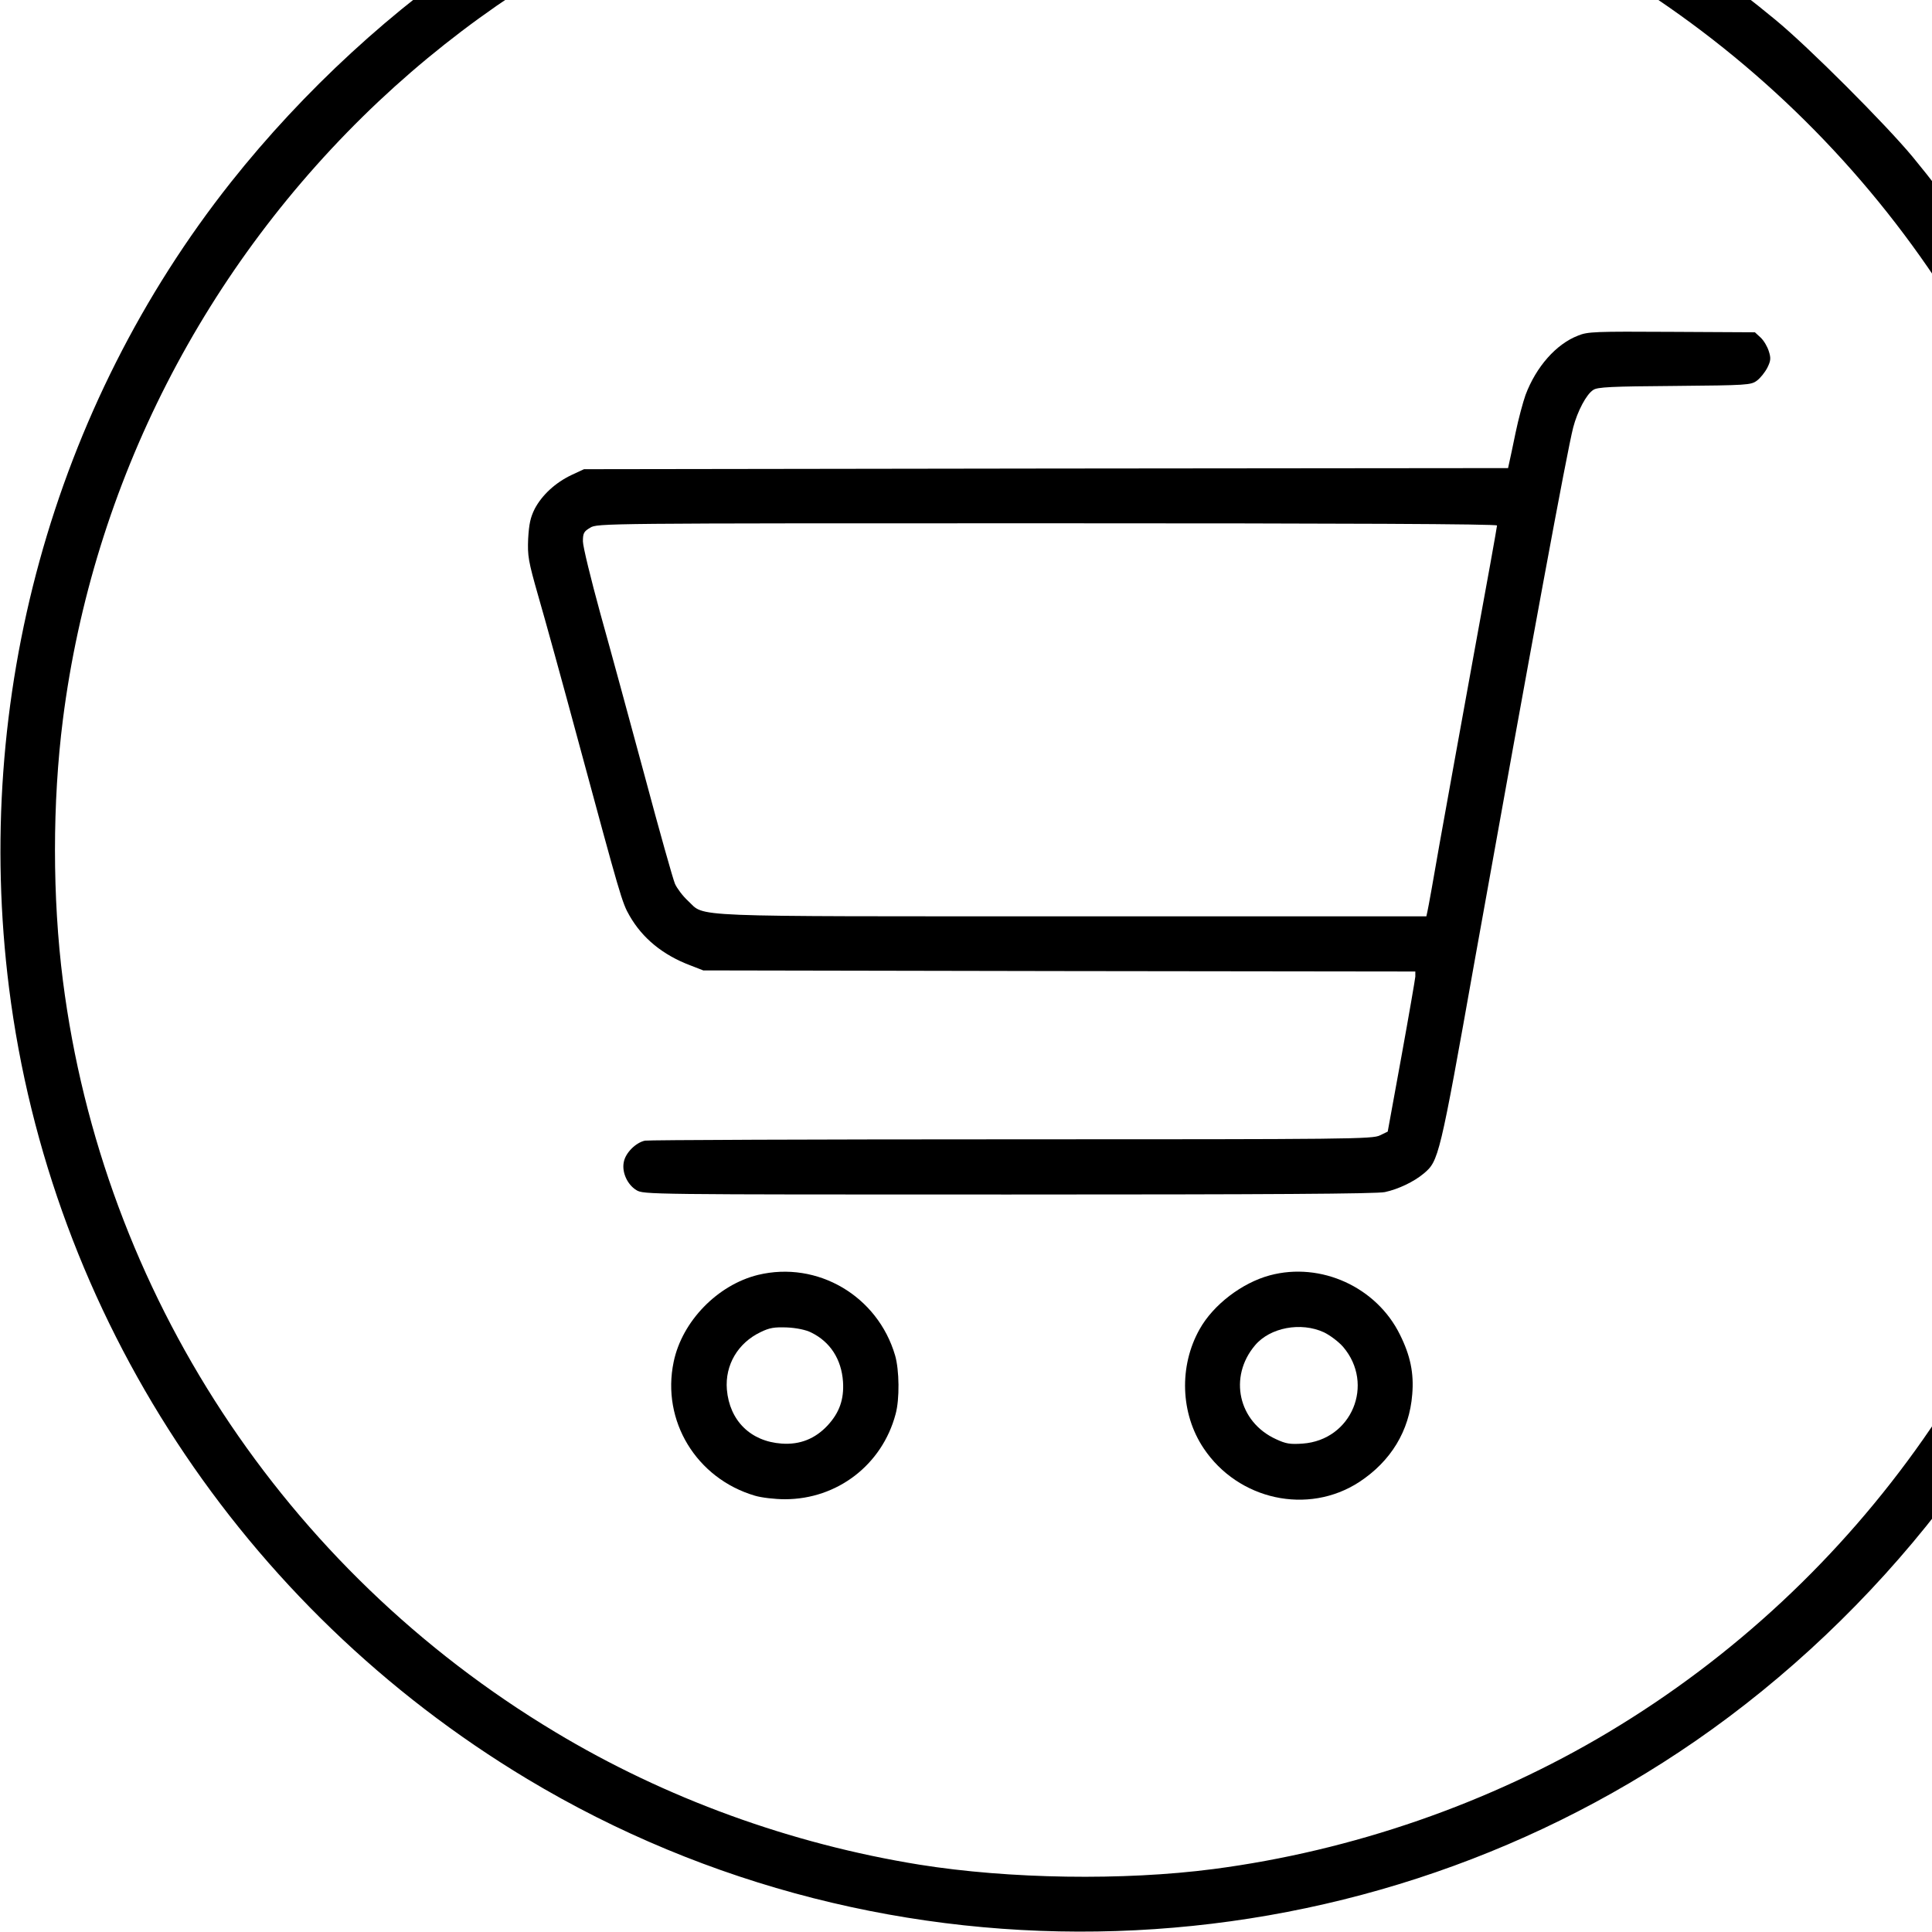<?xml version="1.0" standalone="no"?>
<!DOCTYPE svg PUBLIC "-//W3C//DTD SVG 20010904//EN"
 "http://www.w3.org/TR/2001/REC-SVG-20010904/DTD/svg10.dtd">
<svg version="1.0" xmlns="http://www.w3.org/2000/svg"
 width="35pt" height="35pt" viewBox="0 0 35 35"
 preserveAspectRatio="xMidYMid meet">
<g transform="translate(0,35) scale(0.004,-0.004)"
fill="#000000" stroke="none">
<path d="M4635 9793 c-883 -53 -1697 -320 -2425 -797 -425 -279 -835 -656
-1164 -1071 -807 -1019 -1170 -2339 -1005 -3650 187 -1481 1054 -2805 2347
-3582 1633 -981 3720 -913 5292 173 411 284 788 641 1103 1047 718 922 1084
2123 1006 3302 -68 1044 -453 2008 -1127 2825 -121 146 -472 498 -622 621
-811 672 -1781 1060 -2825 1129 -137 9 -457 11 -580 3z m611 -253 c614 -49
1176 -203 1716 -470 1209 -598 2103 -1696 2442 -3000 171 -658 194 -1379 65
-2050 -250 -1297 -1047 -2435 -2184 -3115 -538 -322 -1161 -538 -1790 -620
-406 -53 -925 -45 -1331 20 -582 94 -1150 300 -1650 601 -1228 737 -2049 1991
-2229 3402 -48 377 -48 807 0 1184 136 1067 641 2055 1430 2799 770 724 1759
1162 2820 1248 148 12 563 12 711 1z"/>
<path d="M7147 7230 c-99 -38 -190 -141 -238 -269 -11 -31 -32 -108 -45 -171
-13 -63 -26 -125 -29 -137 l-5 -23 -2093 -2 -2092 -3 -56 -26 c-74 -35 -134
-91 -167 -153 -20 -40 -26 -69 -30 -136 -3 -78 0 -99 46 -260 28 -96 110 -393
182 -660 190 -702 197 -728 231 -787 59 -103 151 -178 275 -225 l59 -23 1613
-3 1612 -2 0 -23 c-1 -12 -29 -175 -63 -362 l-62 -340 -35 -17 c-33 -17 -133
-18 -1666 -18 -897 0 -1646 -3 -1663 -6 -42 -9 -89 -56 -96 -98 -9 -45 16
-101 57 -126 33 -20 46 -20 1685 -20 1185 0 1667 3 1705 11 61 13 132 47 176
84 68 57 72 71 231 965 258 1439 418 2306 446 2414 19 73 60 151 91 170 18 13
83 16 367 18 331 3 347 4 374 24 15 11 36 37 47 58 16 32 17 44 7 75 -6 20
-22 48 -37 62 l-26 24 -376 2 c-350 2 -381 1 -425 -17z m-367 -860 c0 -6 -47
-268 -105 -583 -57 -314 -127 -700 -155 -857 -27 -157 -52 -295 -55 -307 l-5
-23 -1598 0 c-1786 0 -1665 -5 -1746 70 -24 22 -50 57 -59 77 -9 21 -71 241
-137 488 -67 248 -157 579 -201 736 -43 157 -79 304 -79 327 0 37 4 45 33 62
32 20 56 20 2070 20 1356 0 2037 -3 2037 -10z"/>
<path d="M3433 2976 c-183 -45 -344 -210 -382 -394 -56 -267 103 -528 368
-606 30 -9 91 -16 136 -16 237 0 440 156 501 385 19 68 17 200 -2 266 -79 270
-352 430 -621 365z m241 -261 c86 -42 137 -121 144 -223 5 -79 -16 -140 -70
-198 -56 -60 -125 -88 -208 -82 -141 10 -236 104 -248 245 -9 111 50 211 153
260 41 20 62 23 120 21 42 -2 86 -11 109 -23z"/>
<path d="M5751 2974 c-126 -34 -256 -133 -318 -244 -94 -167 -87 -382 18 -539
157 -235 473 -304 705 -153 143 94 227 231 240 397 8 95 -8 175 -56 271 -106
215 -358 330 -589 268z m245 -258 c27 -13 66 -42 87 -66 144 -169 39 -422
-183 -438 -57 -4 -76 -1 -121 20 -171 78 -216 282 -95 425 68 81 208 107 312
59z"/>
</g>
</svg>
